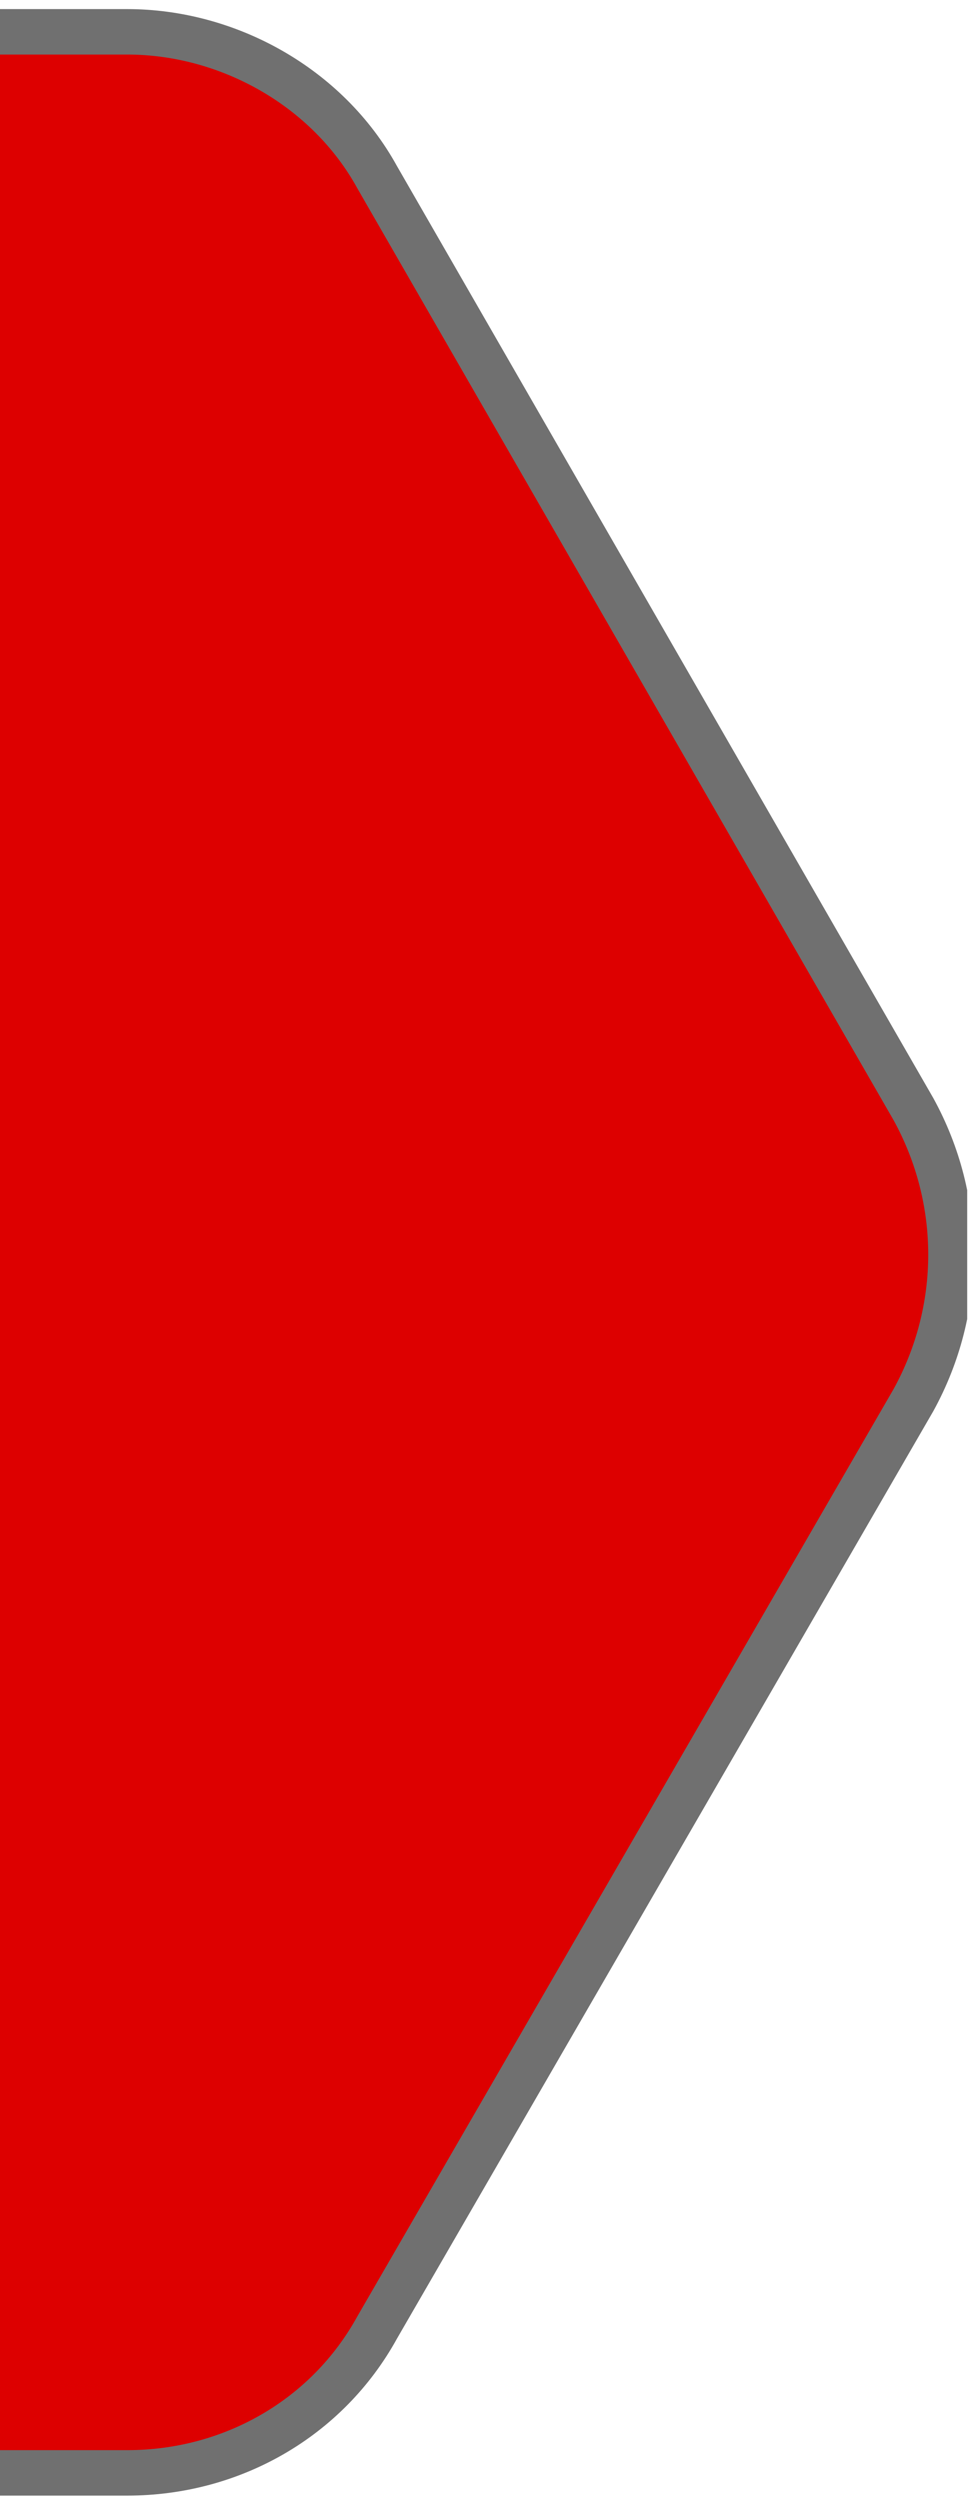<?xml version="1.0" encoding="utf-8"?>
<!-- Generator: Adobe Illustrator 24.0.0, SVG Export Plug-In . SVG Version: 6.00 Build 0)  -->
<svg version="1.1" xmlns="http://www.w3.org/2000/svg" xmlns:xlink="http://www.w3.org/1999/xlink" x="0px" y="0px"
	 viewBox="0 0 21.3 55" style="enable-background:new 0 0 21.3 55;" xml:space="preserve">
<style type="text/css">
	.st0{clip-path:url(#SVGID_2_);fill:#DD0000;stroke:#707070;}
</style>
<g id="Layer_1">
	<g>
		<defs>
			<rect id="SVGID_1_" x="0" transform="matrix(-1 -1.224647e-16 1.224647e-16 -1 21.282 55)" width="21.3" height="55"/>
		</defs>
		<clipPath id="SVGID_2_">
			<use xlink:href="#SVGID_1_"  style="overflow:visible;"/>
		</clipPath>
		<path id="Path_25" class="st0" d="M-241.1,54.4h8H-9H2.8c2.3,0,4.4-1.2,5.5-3.2l11.8-20.4c1.1-2,1.1-4.4,0-6.4L8.3,3.9
			C7.2,1.9,5,0.7,2.8,0.7H-8.3h-224.8h-8c-2.3,0-4.4,1.2-5.5,3.2l-11.8,20.4c-1.1,2-1.1,4.4,0,6.4l11.8,20.5
			C-245.5,53.2-243.4,54.4-241.1,54.4"/>
	</g>
</g>
<g id="Layer_2">
</g>
</svg>
